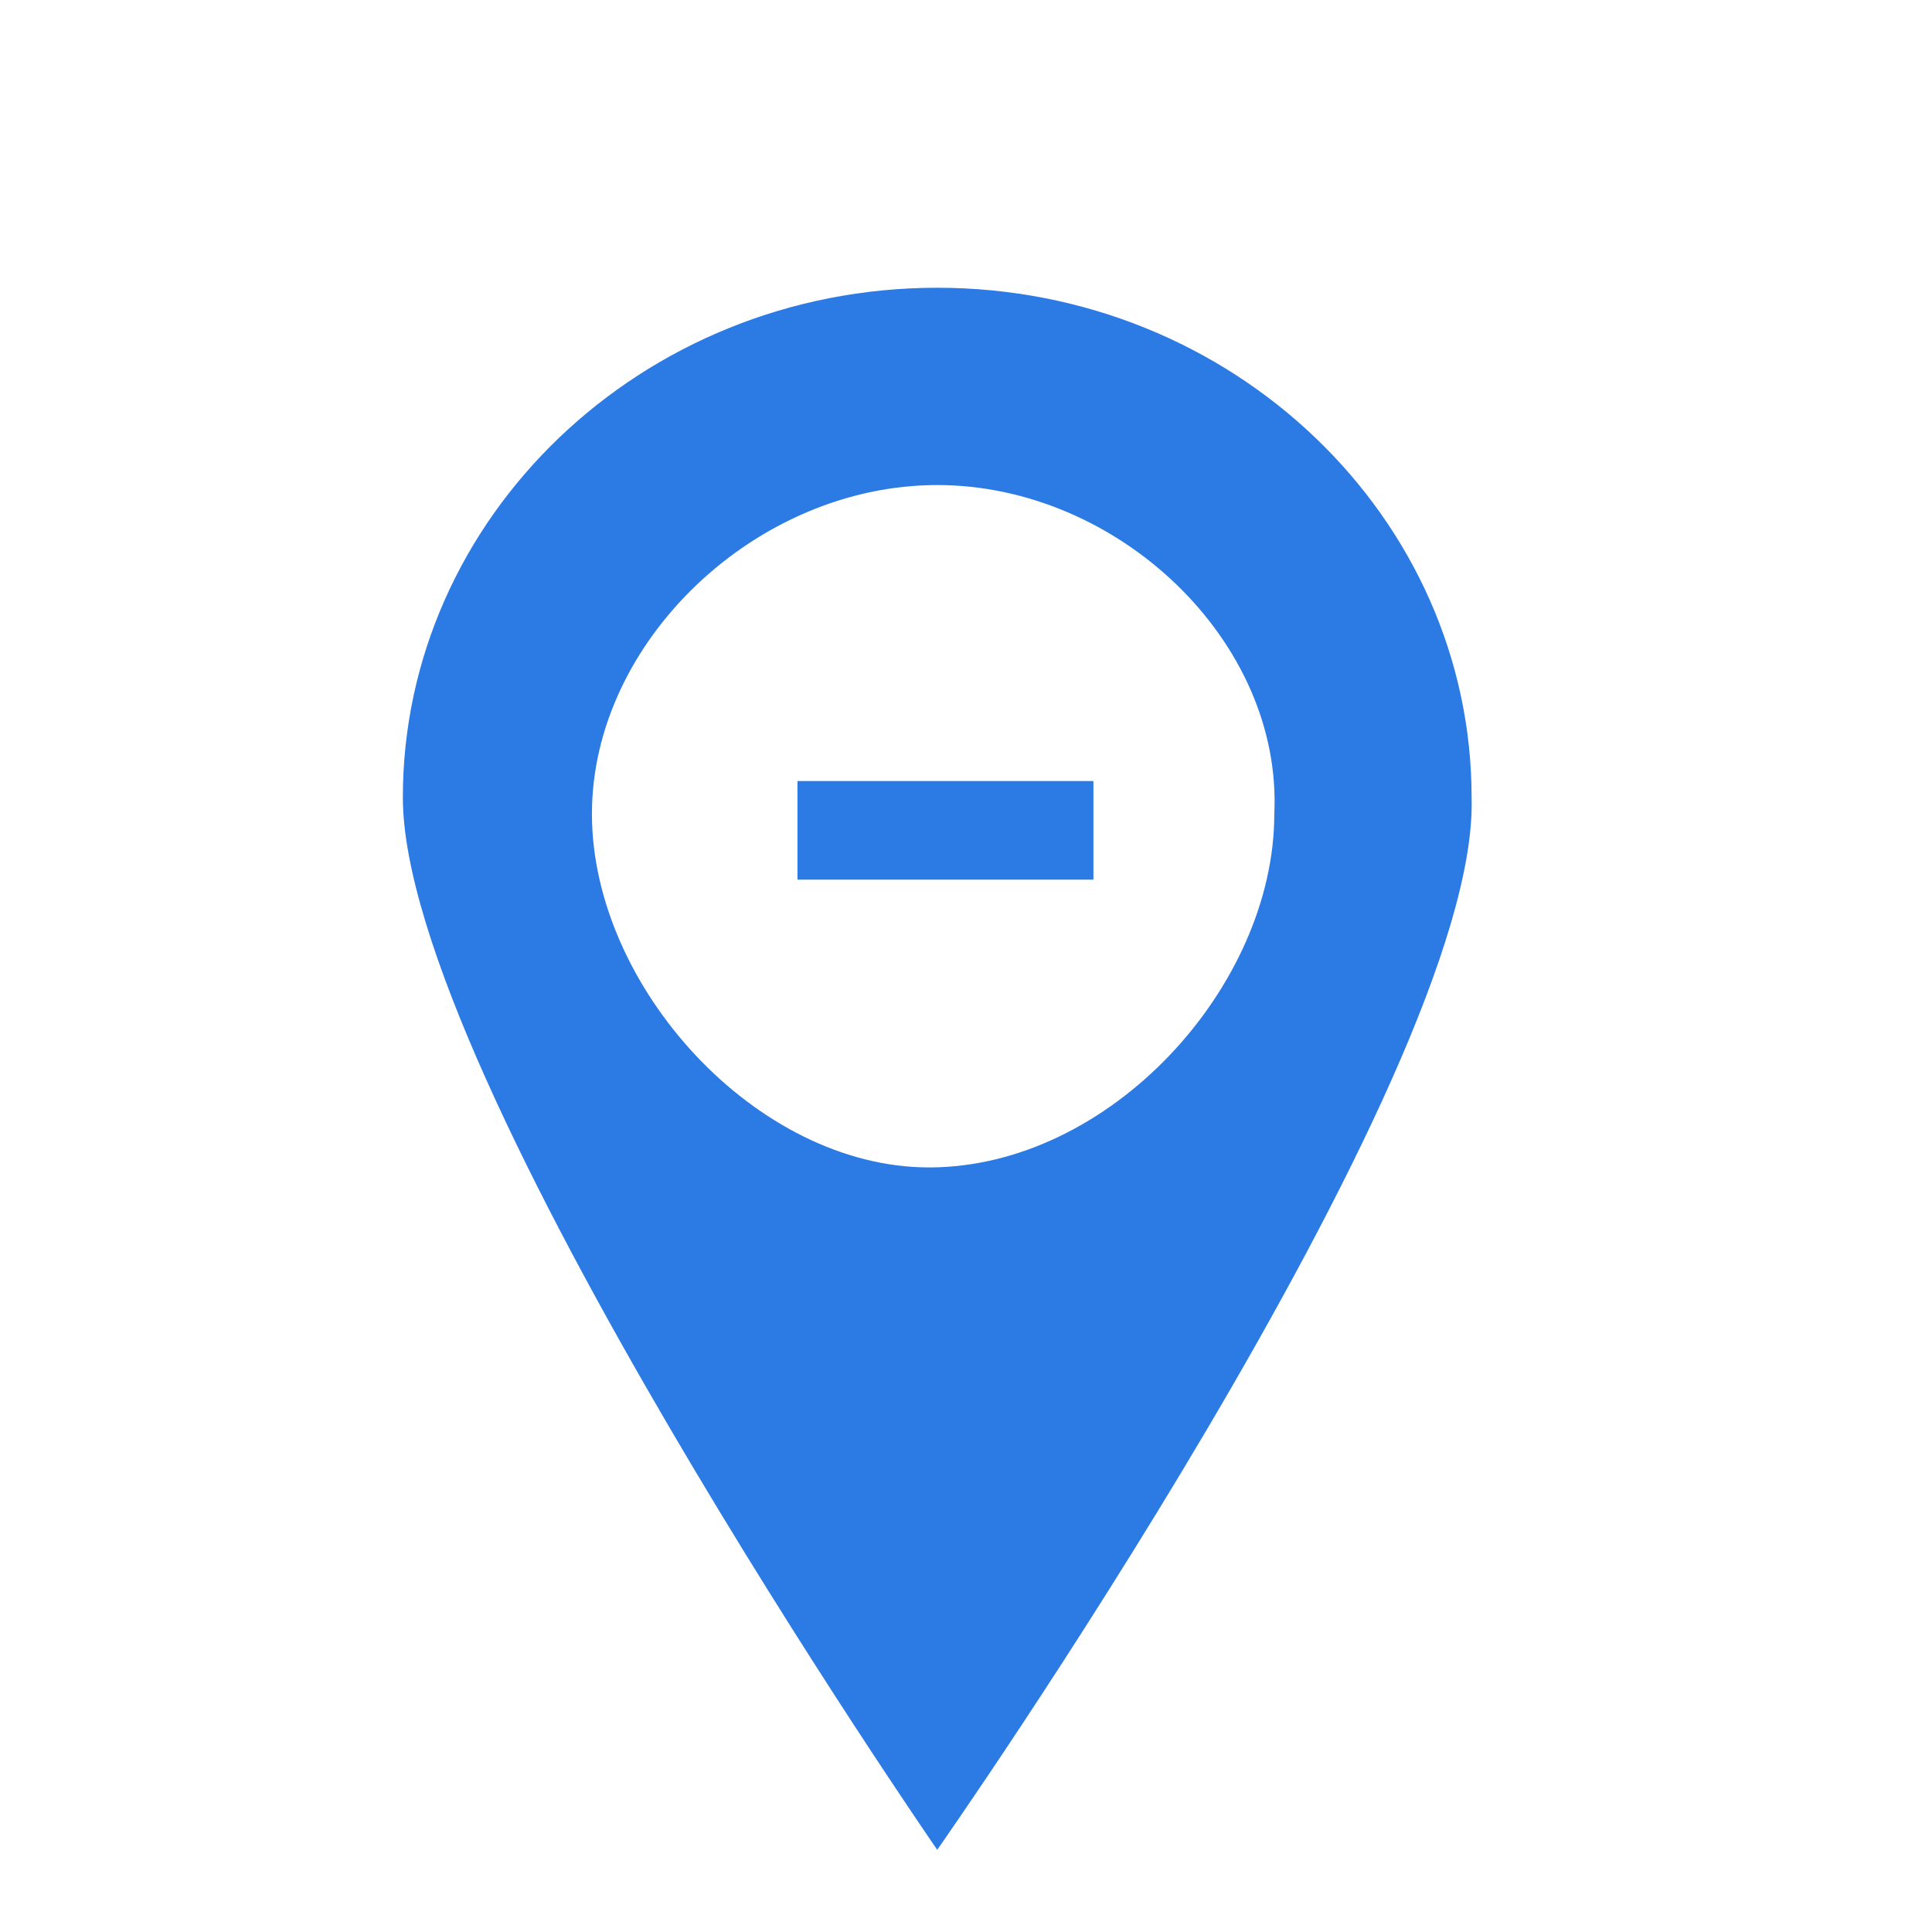 <?xml version="1.0" encoding="utf-8"?>
<!-- Generator: Adobe Illustrator 25.2.0, SVG Export Plug-In . SVG Version: 6.00 Build 0)  -->
<svg version="1.1" id="Layer_1" xmlns="http://www.w3.org/2000/svg" xmlns:xlink="http://www.w3.org/1999/xlink" x="0px" y="0px"
	 viewBox="0 0 23.5 23.5" style="enable-background:new 0 0 23.5 23.5;" xml:space="preserve">
<style type="text/css">
	.st0{fill:#2C7BE5;}
	.st1{fill:#FFFFFF;}
	.st2{fill-rule:evenodd;clip-rule:evenodd;fill:#2C7BE5;}
	.st3{fill:none;}
</style>
<path class="st0" d="M11.4,22.5c0,0-6.5-9.4-6.5-12.8c0-3.4,2.9-6.2,6.5-6.2c3.6,0,6.5,2.8,6.5,6.2C18,13.1,11.4,22.5,11.4,22.5
	L11.4,22.5z M11.4,5.9c-2.2,0-4.2,1.9-4.2,4c0,2.1,2,4.3,4.1,4.3c2.2,0,4.2-2.2,4.2-4.3C15.6,7.8,13.6,5.9,11.4,5.9L11.4,5.9z
	 M9.7,10.7V9.5h3.6v1.2H9.7L9.7,10.7z"/>
</svg>
